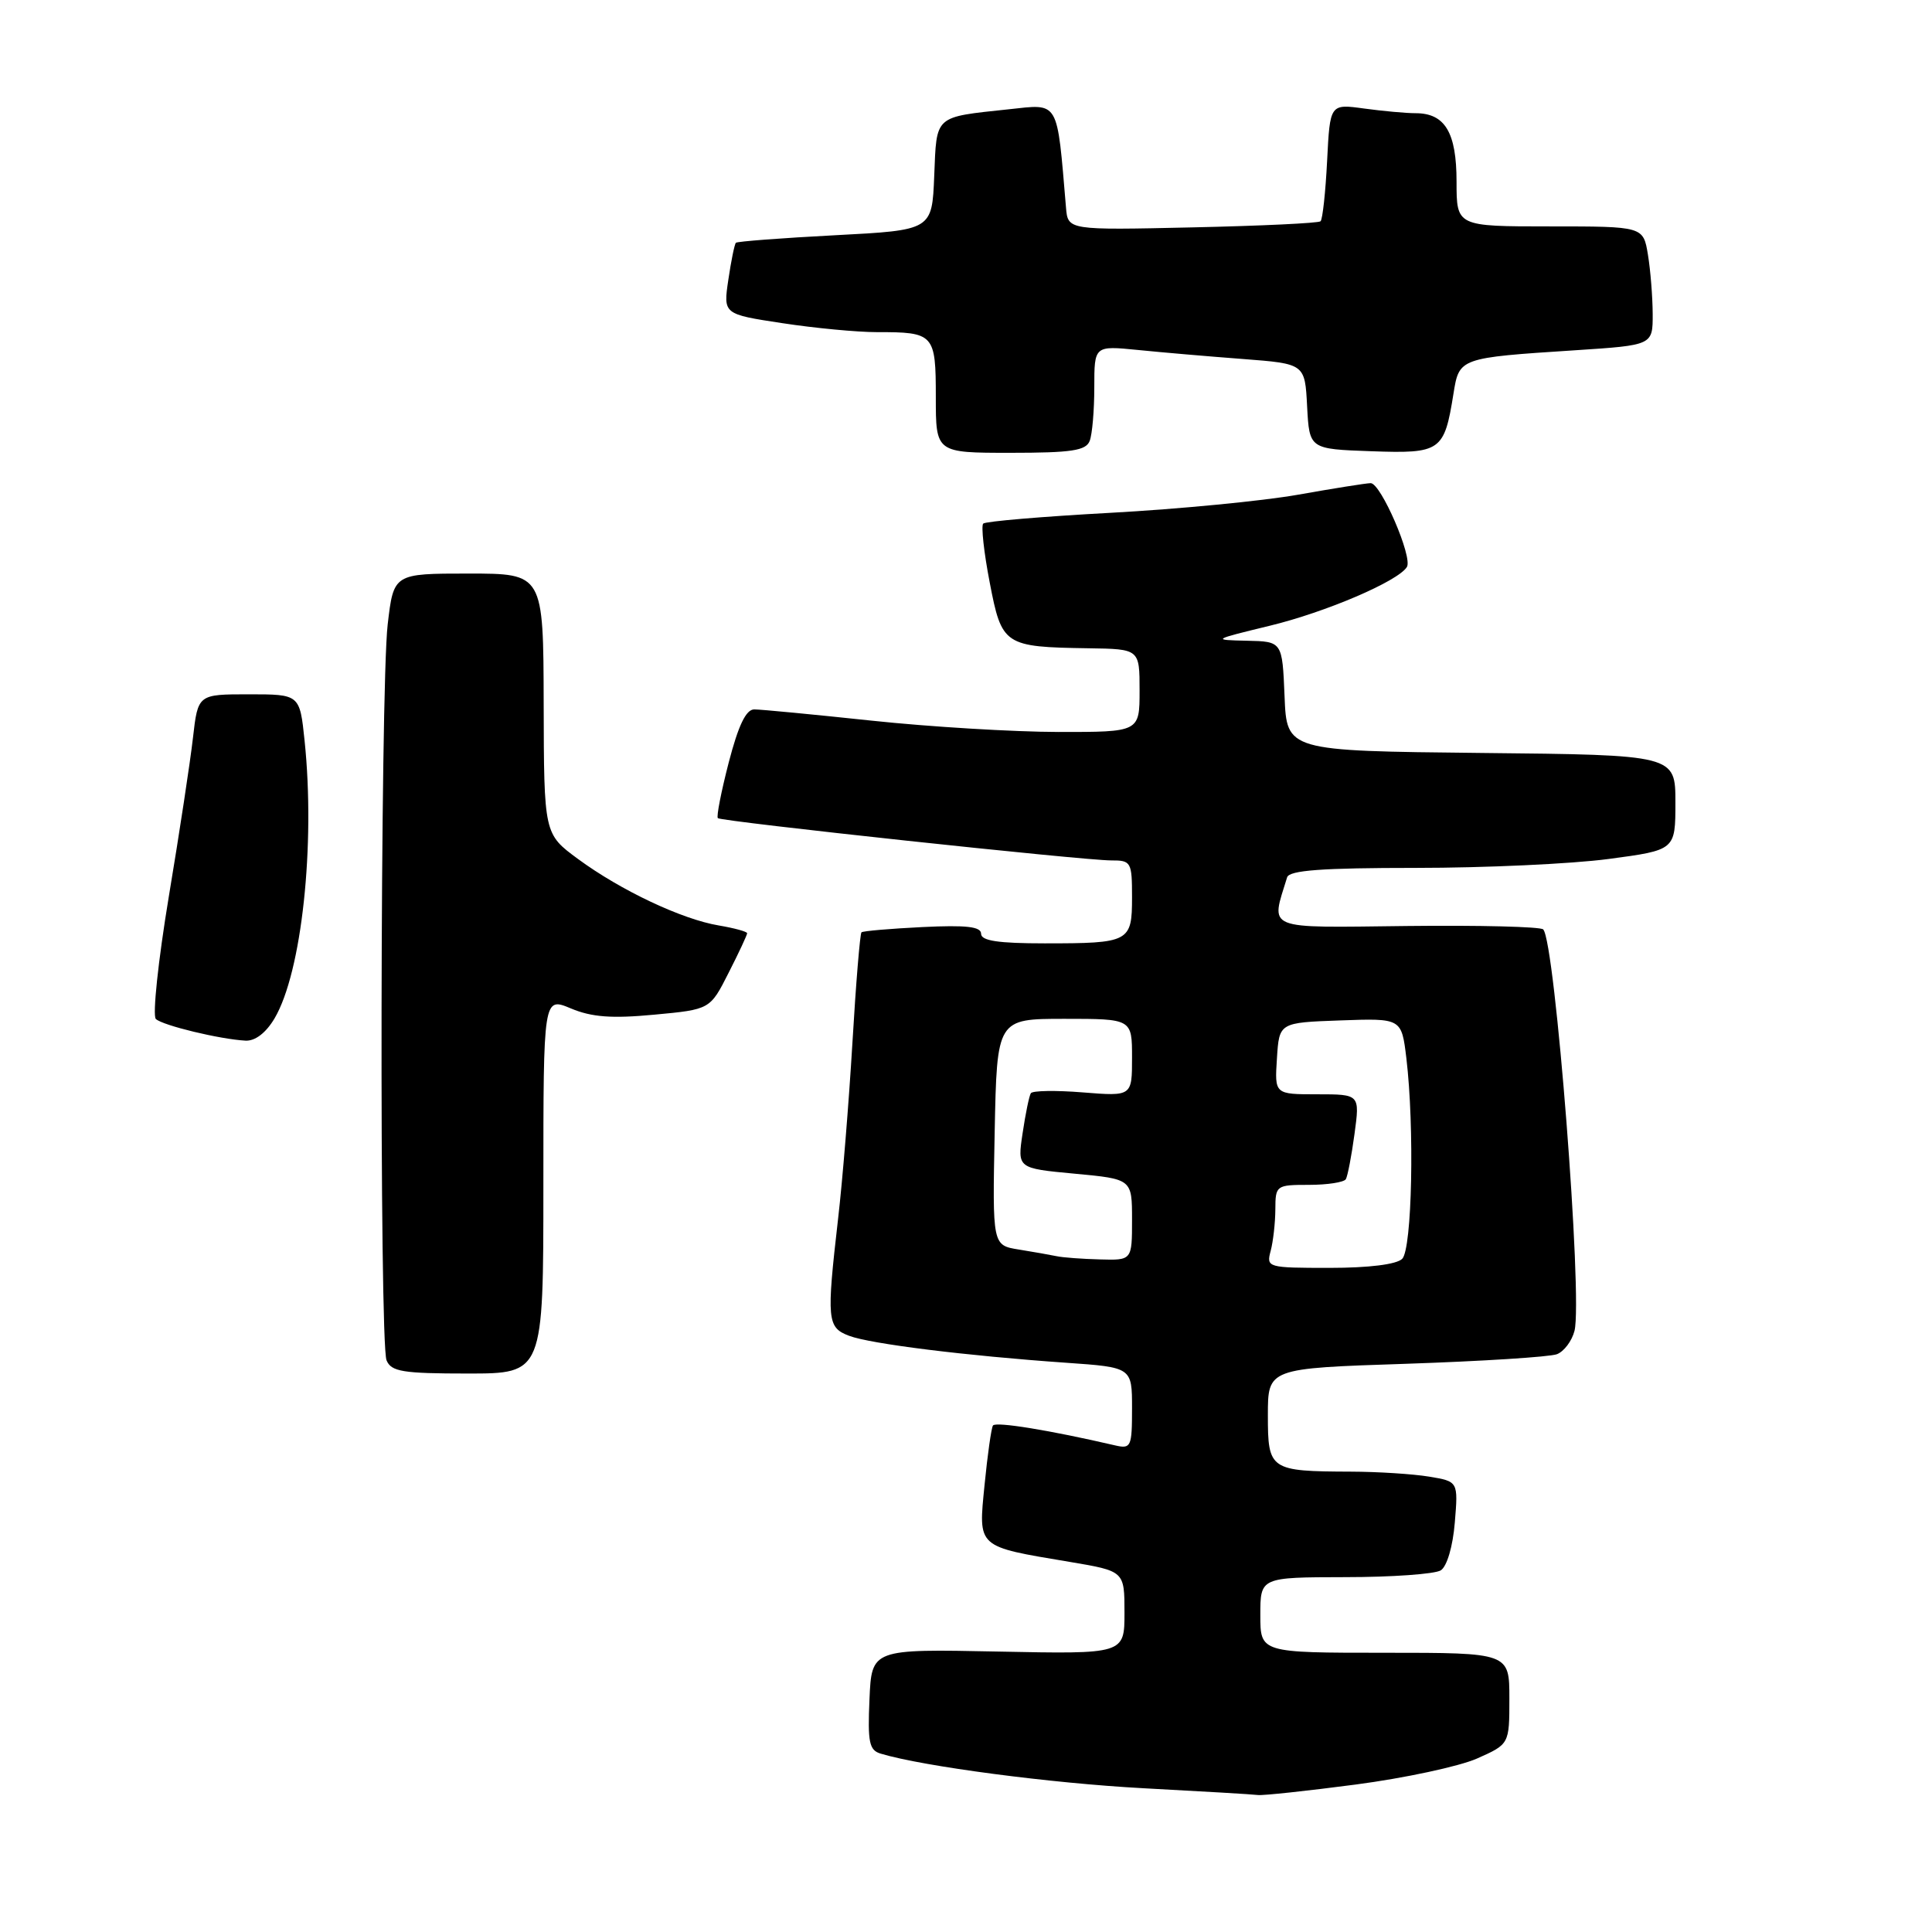<?xml version="1.0" encoding="UTF-8" standalone="no"?>
<!DOCTYPE svg PUBLIC "-//W3C//DTD SVG 1.1//EN" "http://www.w3.org/Graphics/SVG/1.1/DTD/svg11.dtd" >
<svg xmlns="http://www.w3.org/2000/svg" xmlns:xlink="http://www.w3.org/1999/xlink" version="1.1" viewBox="0 0 256 256">
 <g >
 <path fill="currentColor"
d=" M 179.64 236.46 C 186.11 235.61 193.33 234.06 195.70 233.02 C 200.00 231.11 200.00 231.11 200.00 225.06 C 200.00 219.00 200.00 219.00 183.50 219.00 C 167.00 219.00 167.00 219.00 167.00 214.00 C 167.00 209.00 167.00 209.00 178.25 208.98 C 184.44 208.98 190.13 208.57 190.91 208.08 C 191.73 207.56 192.51 204.91 192.77 201.74 C 193.22 196.30 193.22 196.30 189.36 195.66 C 187.24 195.31 182.57 195.01 179.00 195.00 C 168.25 194.96 168.00 194.79 168.00 187.54 C 168.00 181.31 168.00 181.31 186.29 180.71 C 196.35 180.37 205.36 179.80 206.30 179.44 C 207.24 179.08 208.29 177.68 208.63 176.34 C 209.74 171.93 206.06 124.72 204.48 123.15 C 204.12 122.79 195.99 122.59 186.41 122.70 C 167.35 122.92 168.37 123.34 170.55 116.25 C 170.84 115.32 175.14 115.00 187.61 115.00 C 196.77 115.00 208.26 114.47 213.14 113.82 C 222.00 112.64 222.00 112.64 222.00 106.34 C 222.00 100.03 222.00 100.03 196.25 99.77 C 170.50 99.50 170.50 99.50 170.21 92.25 C 169.91 85.00 169.91 85.00 165.21 84.90 C 160.57 84.80 160.61 84.77 168.23 82.92 C 175.67 81.12 185.25 77.02 186.42 75.13 C 187.22 73.84 182.96 64.00 181.62 64.02 C 181.00 64.03 176.68 64.72 172.00 65.55 C 167.32 66.38 156.15 67.46 147.16 67.95 C 138.18 68.44 130.58 69.08 130.28 69.38 C 129.99 69.68 130.37 73.19 131.14 77.17 C 132.74 85.53 133.05 85.73 144.25 85.90 C 151.00 86.00 151.00 86.00 151.00 91.50 C 151.00 97.00 151.00 97.00 140.25 96.99 C 134.34 96.98 123.20 96.31 115.50 95.49 C 107.80 94.67 100.80 94.00 99.94 94.00 C 98.85 94.00 97.84 96.11 96.56 101.03 C 95.56 104.90 94.91 108.22 95.12 108.41 C 95.63 108.86 143.73 114.03 147.25 114.01 C 149.88 114.00 150.00 114.22 150.00 118.89 C 150.00 124.83 149.68 125.00 138.42 125.00 C 132.28 125.00 130.00 124.66 130.00 123.73 C 130.00 122.78 128.05 122.56 122.25 122.84 C 117.99 123.05 114.34 123.36 114.15 123.54 C 113.96 123.72 113.41 130.31 112.95 138.18 C 112.48 146.06 111.63 156.55 111.05 161.50 C 109.51 174.91 109.60 175.90 112.51 177.00 C 115.31 178.07 128.03 179.65 141.25 180.57 C 150.00 181.18 150.00 181.18 150.00 186.61 C 150.00 191.73 149.87 192.01 147.75 191.52 C 139.10 189.51 131.91 188.34 131.57 188.89 C 131.35 189.25 130.85 192.78 130.46 196.75 C 129.63 205.15 129.34 204.88 141.75 206.96 C 149.00 208.18 149.00 208.18 149.00 213.68 C 149.00 219.18 149.00 219.18 132.25 218.84 C 115.50 218.50 115.50 218.50 115.21 225.17 C 114.96 230.87 115.17 231.92 116.71 232.37 C 122.36 234.07 139.35 236.30 151.50 236.95 C 159.20 237.36 166.04 237.76 166.70 237.85 C 167.36 237.93 173.18 237.31 179.64 236.46 Z  M 72.00 157.05 C 72.00 132.10 72.00 132.10 75.64 133.62 C 78.40 134.78 81.06 134.98 86.69 134.45 C 94.09 133.76 94.09 133.76 96.54 128.91 C 97.90 126.25 99.00 123.88 99.00 123.66 C 99.00 123.44 97.31 122.98 95.25 122.63 C 90.37 121.82 82.26 117.99 76.59 113.82 C 72.08 110.50 72.08 110.50 72.04 93.25 C 72.00 76.00 72.00 76.00 62.08 76.00 C 52.16 76.00 52.16 76.00 51.37 82.75 C 50.38 91.24 50.25 177.88 51.22 180.25 C 51.84 181.75 53.36 182.00 61.97 182.00 C 72.00 182.00 72.00 182.00 72.00 157.05 Z  M 36.38 134.94 C 39.98 128.84 41.80 111.99 40.36 98.15 C 39.72 92.00 39.72 92.00 32.97 92.00 C 26.23 92.00 26.23 92.00 25.57 97.75 C 25.21 100.91 23.77 110.41 22.36 118.85 C 20.96 127.30 20.19 134.57 20.65 135.02 C 21.56 135.88 29.15 137.71 32.53 137.89 C 33.81 137.96 35.24 136.86 36.38 134.94 Z  M 144.39 58.42 C 144.73 57.55 145.00 54.35 145.00 51.32 C 145.00 45.80 145.00 45.80 150.75 46.37 C 153.91 46.69 160.19 47.23 164.70 47.57 C 172.91 48.20 172.91 48.20 173.20 53.85 C 173.50 59.50 173.50 59.50 181.69 59.79 C 190.92 60.12 191.37 59.80 192.59 52.18 C 193.35 47.41 193.35 47.41 208.75 46.41 C 219.00 45.74 219.00 45.74 218.99 41.62 C 218.98 39.35 218.70 35.81 218.36 33.75 C 217.74 30.00 217.74 30.00 205.37 30.00 C 193.00 30.00 193.00 30.00 193.00 24.07 C 193.00 17.55 191.47 15.00 187.57 15.00 C 186.31 15.00 183.24 14.72 180.75 14.38 C 176.23 13.76 176.23 13.76 175.85 21.31 C 175.64 25.47 175.25 29.07 174.98 29.32 C 174.72 29.57 167.07 29.93 158.00 30.13 C 141.50 30.50 141.50 30.50 141.25 27.50 C 140.03 13.10 140.41 13.76 133.67 14.48 C 123.72 15.55 124.12 15.19 123.79 23.30 C 123.50 30.50 123.50 30.50 110.66 31.17 C 103.60 31.54 97.68 31.99 97.51 32.17 C 97.33 32.35 96.88 34.55 96.51 37.06 C 95.83 41.63 95.83 41.63 103.66 42.82 C 107.97 43.48 113.60 44.01 116.17 44.01 C 123.78 44.00 124.00 44.24 124.00 52.61 C 124.00 60.00 124.00 60.00 133.89 60.00 C 141.99 60.00 143.90 59.71 144.39 58.42 Z  M 168.37 165.75 C 168.70 164.51 168.98 162.04 168.99 160.25 C 169.00 157.07 169.10 157.00 173.44 157.00 C 175.88 157.00 178.08 156.66 178.33 156.25 C 178.57 155.84 179.09 153.14 179.48 150.25 C 180.19 145.00 180.19 145.00 174.54 145.00 C 168.89 145.00 168.89 145.00 169.20 140.25 C 169.50 135.50 169.50 135.50 177.61 135.21 C 185.71 134.92 185.71 134.92 186.35 140.21 C 187.44 149.34 187.11 165.49 185.80 166.80 C 185.06 167.54 181.40 168.00 176.18 168.00 C 167.94 168.00 167.78 167.95 168.37 165.75 Z  M 140.00 166.45 C 139.18 166.28 136.93 165.88 135.00 165.57 C 131.50 165.01 131.50 165.01 131.80 150.00 C 132.10 135.00 132.10 135.00 141.05 135.00 C 150.00 135.00 150.00 135.00 150.00 140.14 C 150.00 145.27 150.00 145.27 143.49 144.75 C 139.91 144.46 136.80 144.51 136.59 144.86 C 136.37 145.21 135.88 147.59 135.50 150.16 C 134.80 154.81 134.80 154.81 142.40 155.52 C 150.00 156.23 150.00 156.23 150.00 161.62 C 150.00 167.00 150.00 167.00 145.75 166.88 C 143.41 166.82 140.82 166.63 140.00 166.45 Z "/>
</g>
</svg>